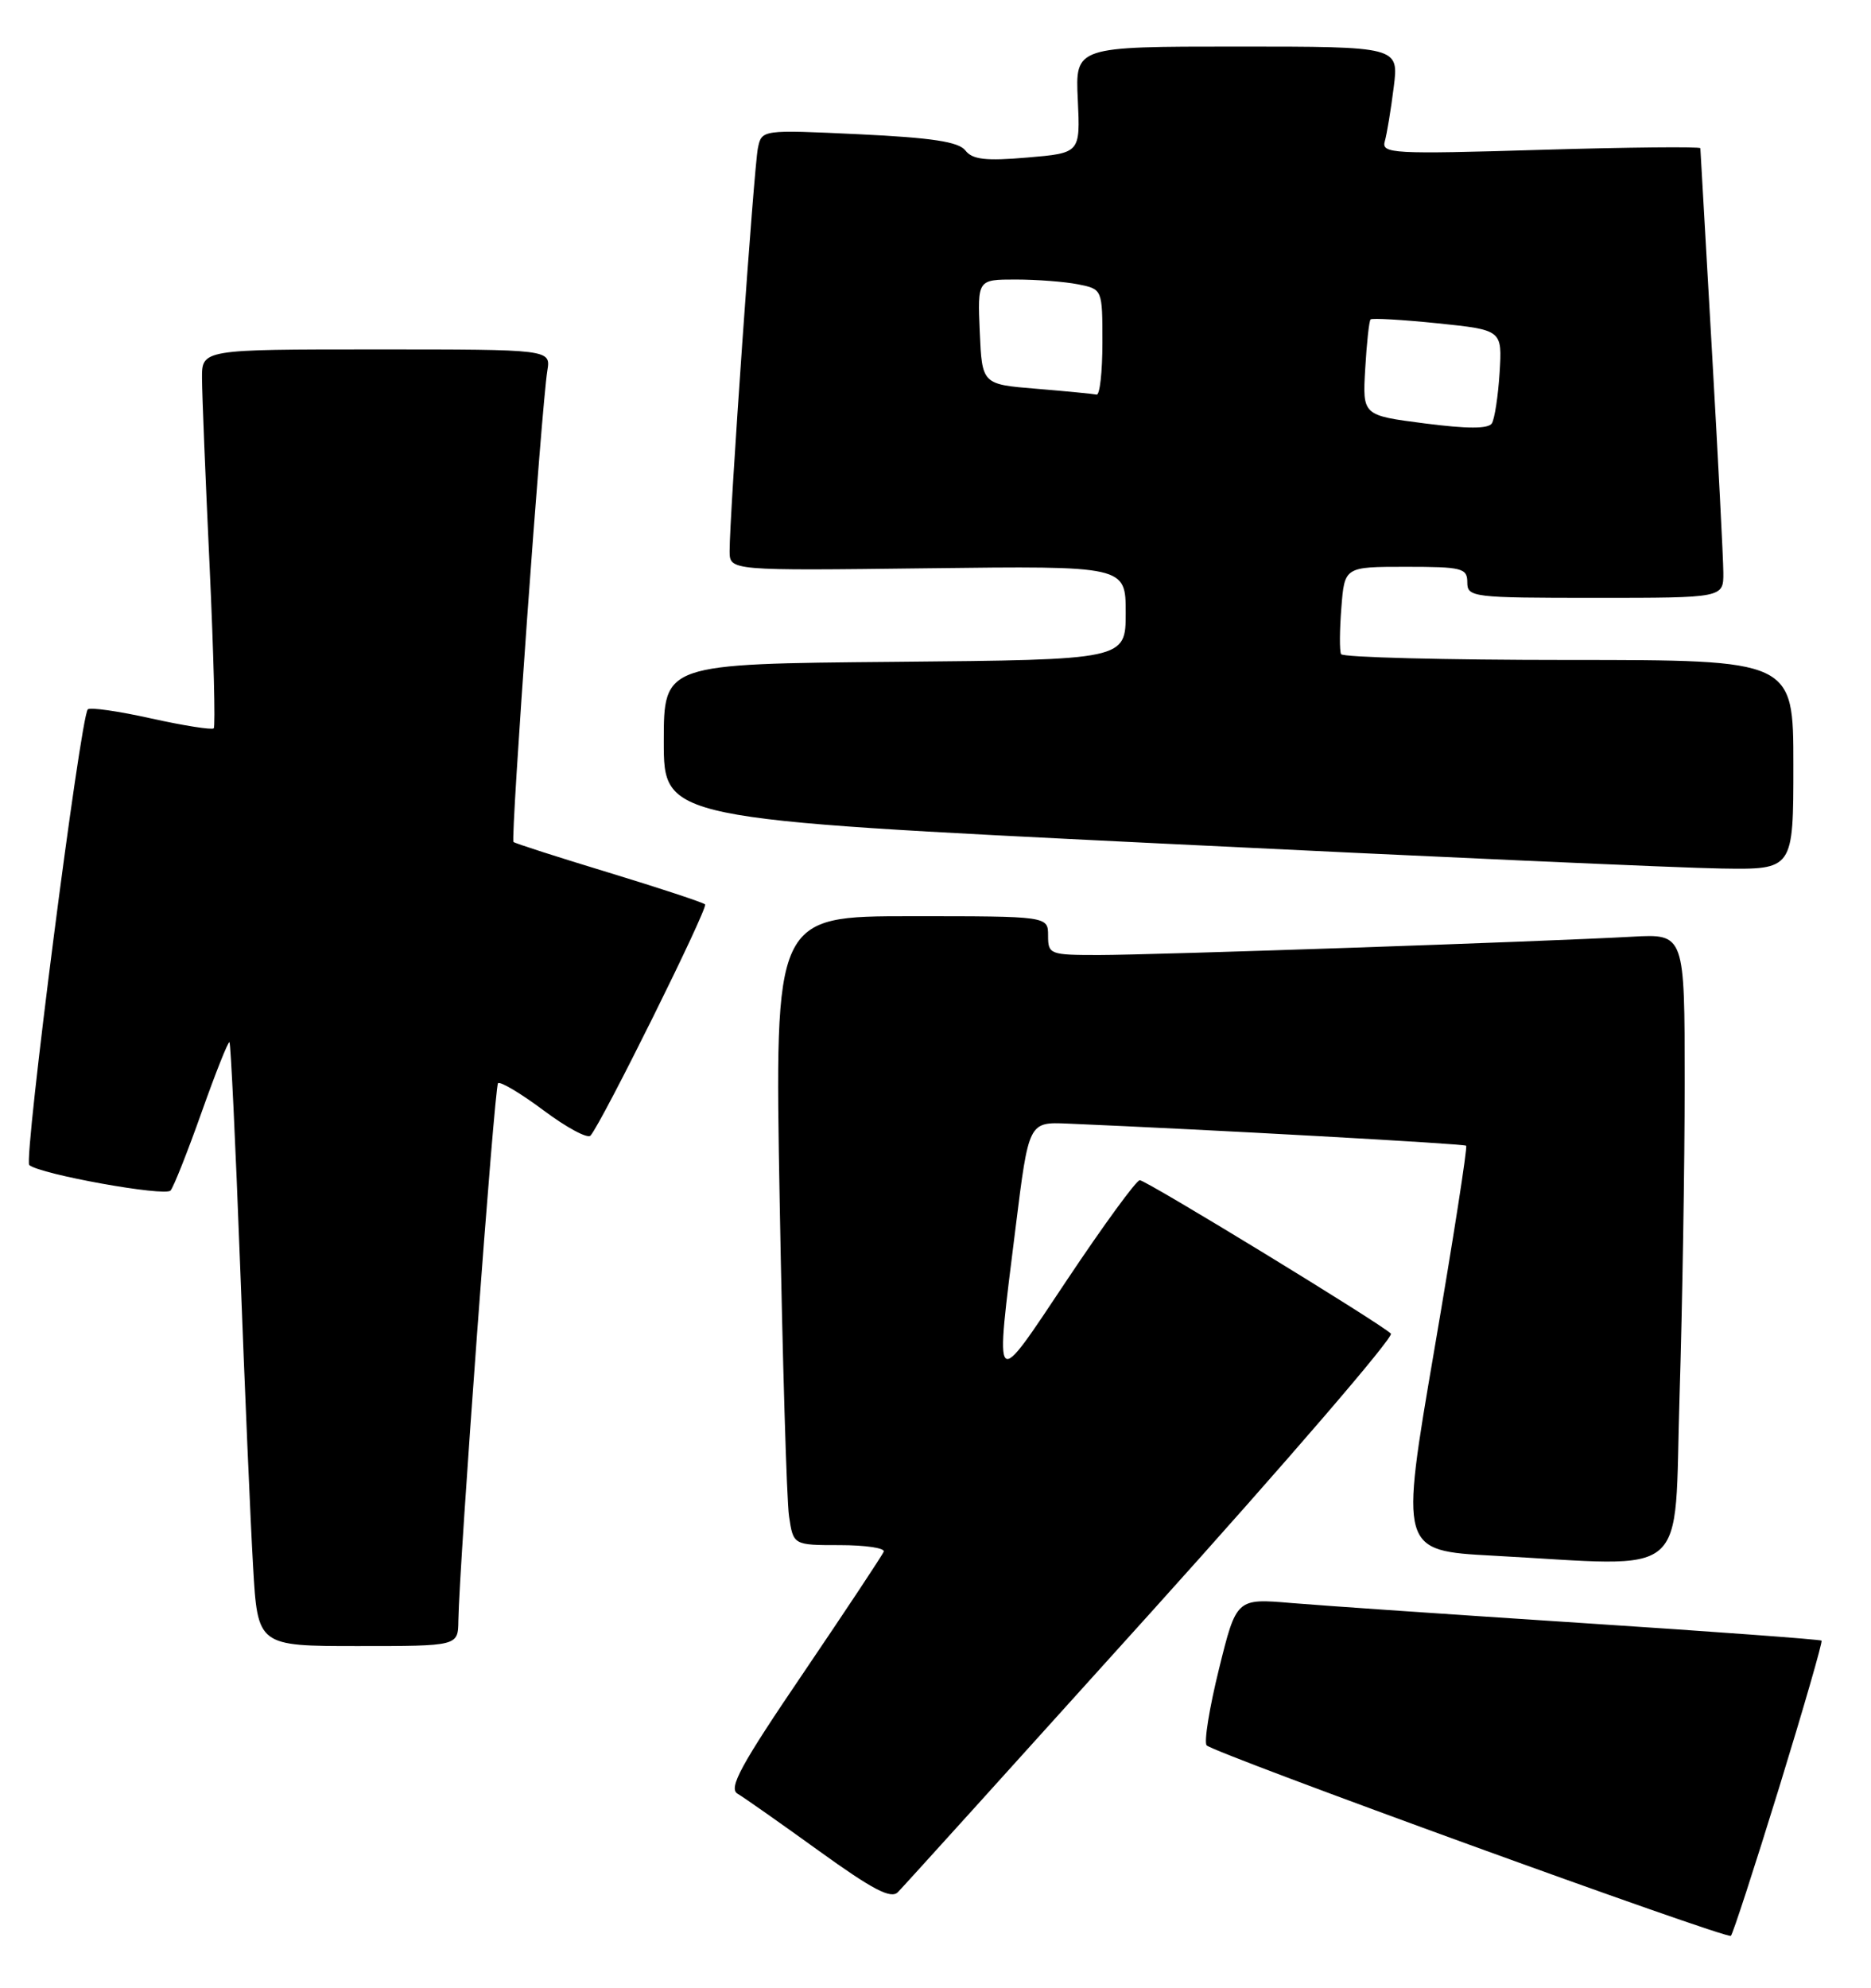 <?xml version="1.0" encoding="UTF-8" standalone="no"?>
<!DOCTYPE svg PUBLIC "-//W3C//DTD SVG 1.1//EN" "http://www.w3.org/Graphics/SVG/1.1/DTD/svg11.dtd" >
<svg xmlns="http://www.w3.org/2000/svg" xmlns:xlink="http://www.w3.org/1999/xlink" version="1.1" viewBox="0 0 241 256">
 <g >
 <path fill="currentColor"
d=" M 229.16 230.25 C 232.32 219.98 234.78 211.45 234.63 211.30 C 234.48 211.15 220.67 210.13 203.93 209.04 C 187.19 207.95 170.30 206.79 166.38 206.46 C 159.26 205.85 159.26 205.85 157.01 214.97 C 155.77 219.99 155.06 224.41 155.43 224.79 C 156.40 225.81 222.41 249.79 222.95 249.32 C 223.20 249.11 225.99 240.52 229.16 230.25 Z  M 148.38 207.52 C 165.73 188.27 179.58 172.18 179.16 171.76 C 177.85 170.45 147.64 152.00 146.81 152.00 C 146.38 152.00 142.19 157.73 137.51 164.74 C 127.81 179.27 128.14 179.61 130.83 158.00 C 132.51 144.50 132.51 144.50 137.51 144.71 C 155.80 145.49 188.56 147.30 188.85 147.56 C 189.04 147.73 187.20 159.53 184.76 173.79 C 180.32 199.71 180.32 199.71 192.32 200.36 C 218.11 201.74 215.59 203.89 216.34 179.84 C 216.70 168.20 217.00 150.04 217.00 139.47 C 217.00 120.27 217.00 120.27 210.25 120.64 C 198.99 121.27 148.46 123.00 141.51 123.00 C 135.23 123.00 135.00 122.91 135.00 120.50 C 135.00 118.00 135.00 118.00 117.38 118.00 C 99.77 118.00 99.77 118.00 100.43 154.75 C 100.79 174.96 101.33 193.19 101.63 195.25 C 102.18 199.00 102.18 199.00 108.17 199.00 C 111.47 199.00 114.02 199.38 113.83 199.84 C 113.65 200.31 109.00 207.31 103.51 215.42 C 95.40 227.36 93.79 230.31 95.01 231.02 C 95.83 231.50 100.55 234.82 105.50 238.39 C 112.42 243.38 114.77 244.61 115.66 243.69 C 116.31 243.04 131.03 226.76 148.38 207.52 Z  M 59.04 208.75 C 59.14 201.60 63.69 139.98 64.15 139.51 C 64.43 139.24 67.07 140.81 70.02 143.01 C 72.97 145.22 75.69 146.68 76.06 146.26 C 77.52 144.62 91.25 116.92 90.82 116.48 C 90.56 116.23 84.99 114.39 78.43 112.39 C 71.87 110.40 66.34 108.62 66.14 108.44 C 65.75 108.09 69.76 52.27 70.50 47.75 C 70.95 45.00 70.95 45.00 48.47 45.00 C 26.00 45.00 26.00 45.00 26.02 48.75 C 26.03 50.81 26.47 61.70 27.00 72.94 C 27.52 84.18 27.76 93.57 27.53 93.80 C 27.30 94.03 23.67 93.46 19.47 92.53 C 15.27 91.59 11.60 91.07 11.31 91.36 C 10.36 92.31 3.02 149.42 3.77 150.05 C 5.19 151.25 21.26 154.14 21.97 153.33 C 22.37 152.87 24.17 148.32 25.98 143.22 C 27.79 138.11 29.40 134.07 29.56 134.23 C 29.72 134.39 30.34 147.34 30.93 163.01 C 31.52 178.68 32.27 196.11 32.60 201.75 C 33.19 212.00 33.19 212.00 46.10 212.00 C 59.00 212.00 59.00 212.00 59.04 208.75 Z  M 231.00 98.50 C 231.00 85.00 231.00 85.00 202.06 85.00 C 186.14 85.00 172.95 84.66 172.74 84.25 C 172.53 83.84 172.55 81.14 172.78 78.25 C 173.19 73.00 173.19 73.00 181.10 73.00 C 188.33 73.00 189.00 73.17 189.00 75.00 C 189.00 76.92 189.67 77.00 205.50 77.00 C 222.00 77.00 222.00 77.00 221.98 73.75 C 221.97 71.96 221.30 59.02 220.50 45.00 C 219.70 30.98 219.03 19.32 219.02 19.09 C 219.01 18.87 209.75 18.96 198.45 19.30 C 179.39 19.87 177.93 19.79 178.37 18.21 C 178.64 17.27 179.16 14.14 179.52 11.25 C 180.19 6.00 180.19 6.00 159.34 6.00 C 138.50 6.00 138.50 6.00 138.83 12.85 C 139.15 19.71 139.15 19.71 132.33 20.29 C 126.96 20.75 125.25 20.55 124.35 19.38 C 123.48 18.26 120.06 17.74 110.65 17.29 C 98.11 16.70 98.11 16.70 97.62 19.10 C 97.11 21.58 93.96 66.56 93.98 71.00 C 94.00 73.50 94.00 73.50 119.50 73.19 C 145.00 72.88 145.00 72.88 145.00 78.92 C 145.00 84.97 145.00 84.97 115.25 85.24 C 85.50 85.50 85.50 85.50 85.50 95.50 C 85.50 105.50 85.50 105.50 149.00 108.61 C 183.93 110.33 216.66 111.79 221.75 111.86 C 231.00 112.00 231.00 112.00 231.00 98.50 Z  M 183.50 54.53 C 175.50 53.50 175.50 53.50 175.85 47.50 C 176.04 44.20 176.35 41.34 176.54 41.14 C 176.73 40.95 180.62 41.17 185.19 41.64 C 193.50 42.50 193.50 42.50 193.16 48.00 C 192.97 51.02 192.52 53.96 192.16 54.53 C 191.71 55.24 189.00 55.24 183.50 54.53 Z  M 133.50 50.07 C 126.50 49.50 126.50 49.50 126.20 42.75 C 125.91 36.00 125.91 36.00 130.83 36.00 C 133.54 36.00 137.16 36.28 138.88 36.62 C 142.00 37.25 142.00 37.25 142.00 44.12 C 142.00 47.91 141.66 50.92 141.25 50.82 C 140.84 50.73 137.35 50.39 133.50 50.07 Z "/>
</g>
</svg>